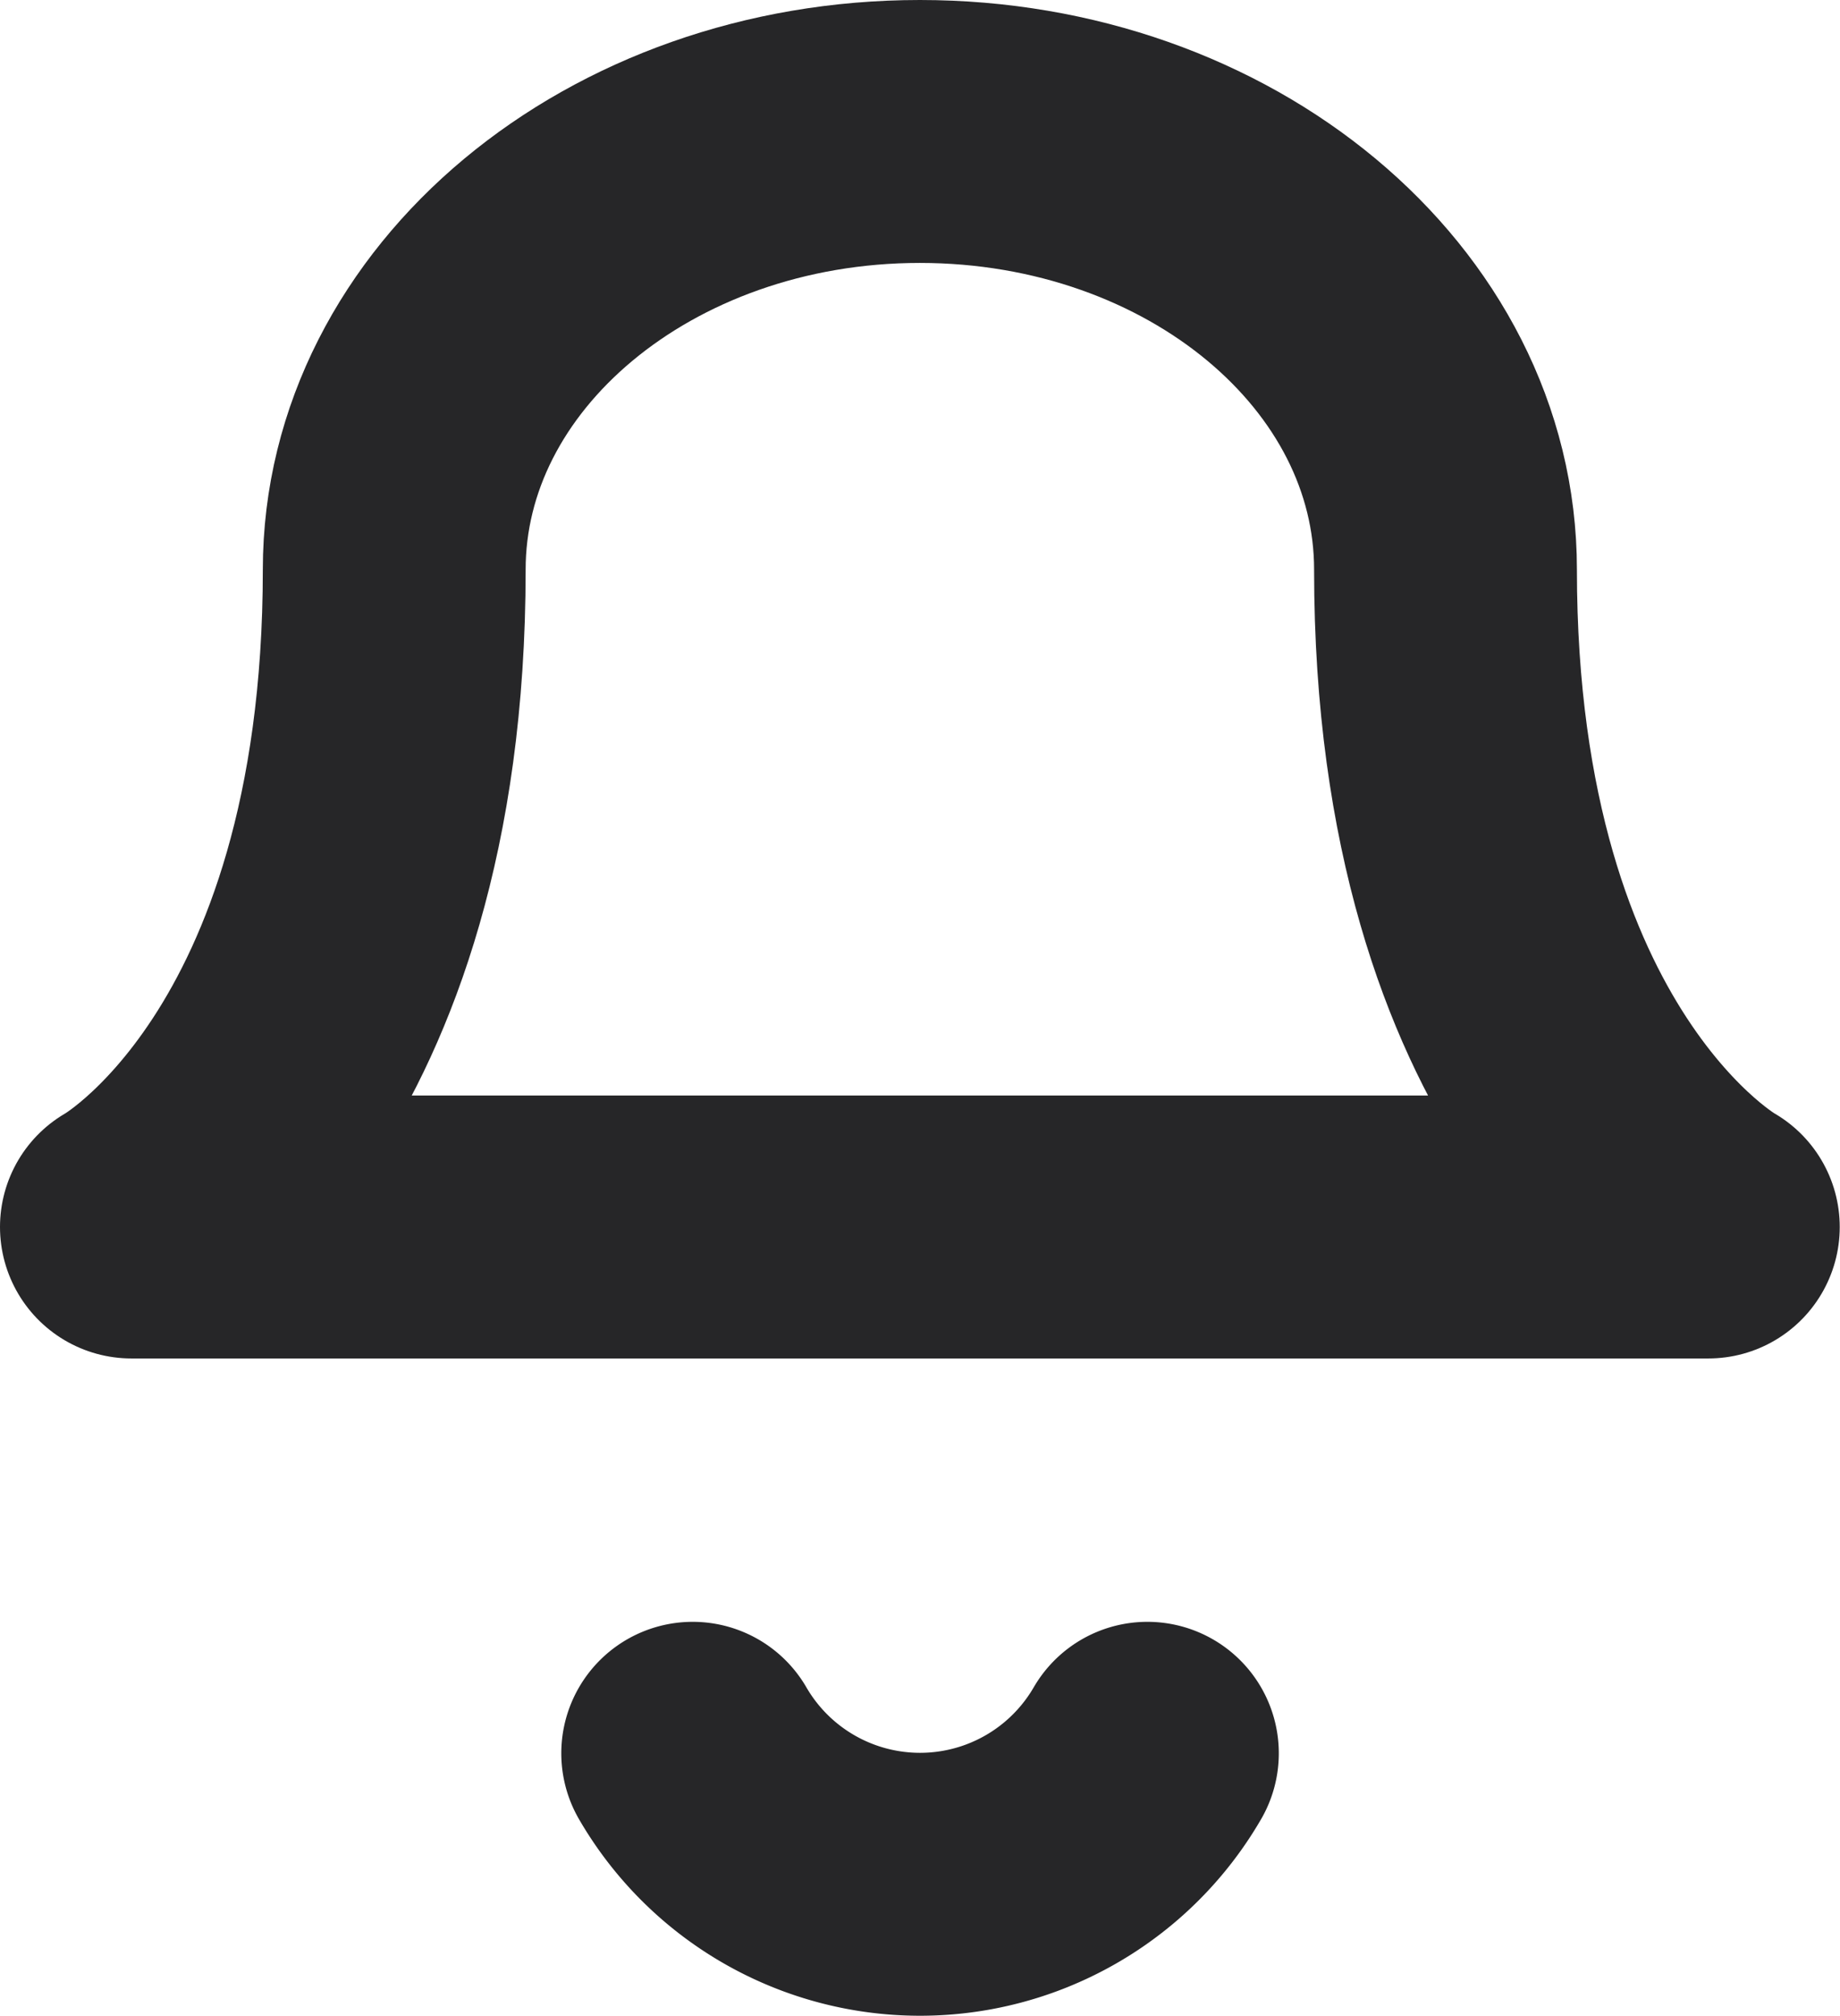 <svg xmlns="http://www.w3.org/2000/svg" width="21.003" height="23" viewBox="0 0 21.003 23">
  <g id="Icon_feather-bell" data-name="Icon feather-bell" transform="translate(-3 -1.5)">
    <path id="Path_36080" data-name="Path 36080" d="M19.5,8c0-2.763-2.687-5-6-5s-6,2.24-6,5c0,5.836-3,7.5-3,7.5h18s-3-1.667-3-7.5" fill="none" stroke="#262628" stroke-linecap="round" stroke-linejoin="round" stroke-width="3"/>
    <path id="Path_36081" data-name="Path 36081" d="M20.595,31.5a3,3,0,0,1-5.19,0" transform="translate(-4.498 -9.995)" fill="none" stroke="#262628" stroke-linecap="round" stroke-linejoin="round" stroke-width="3"/>
  </g>
</svg>
